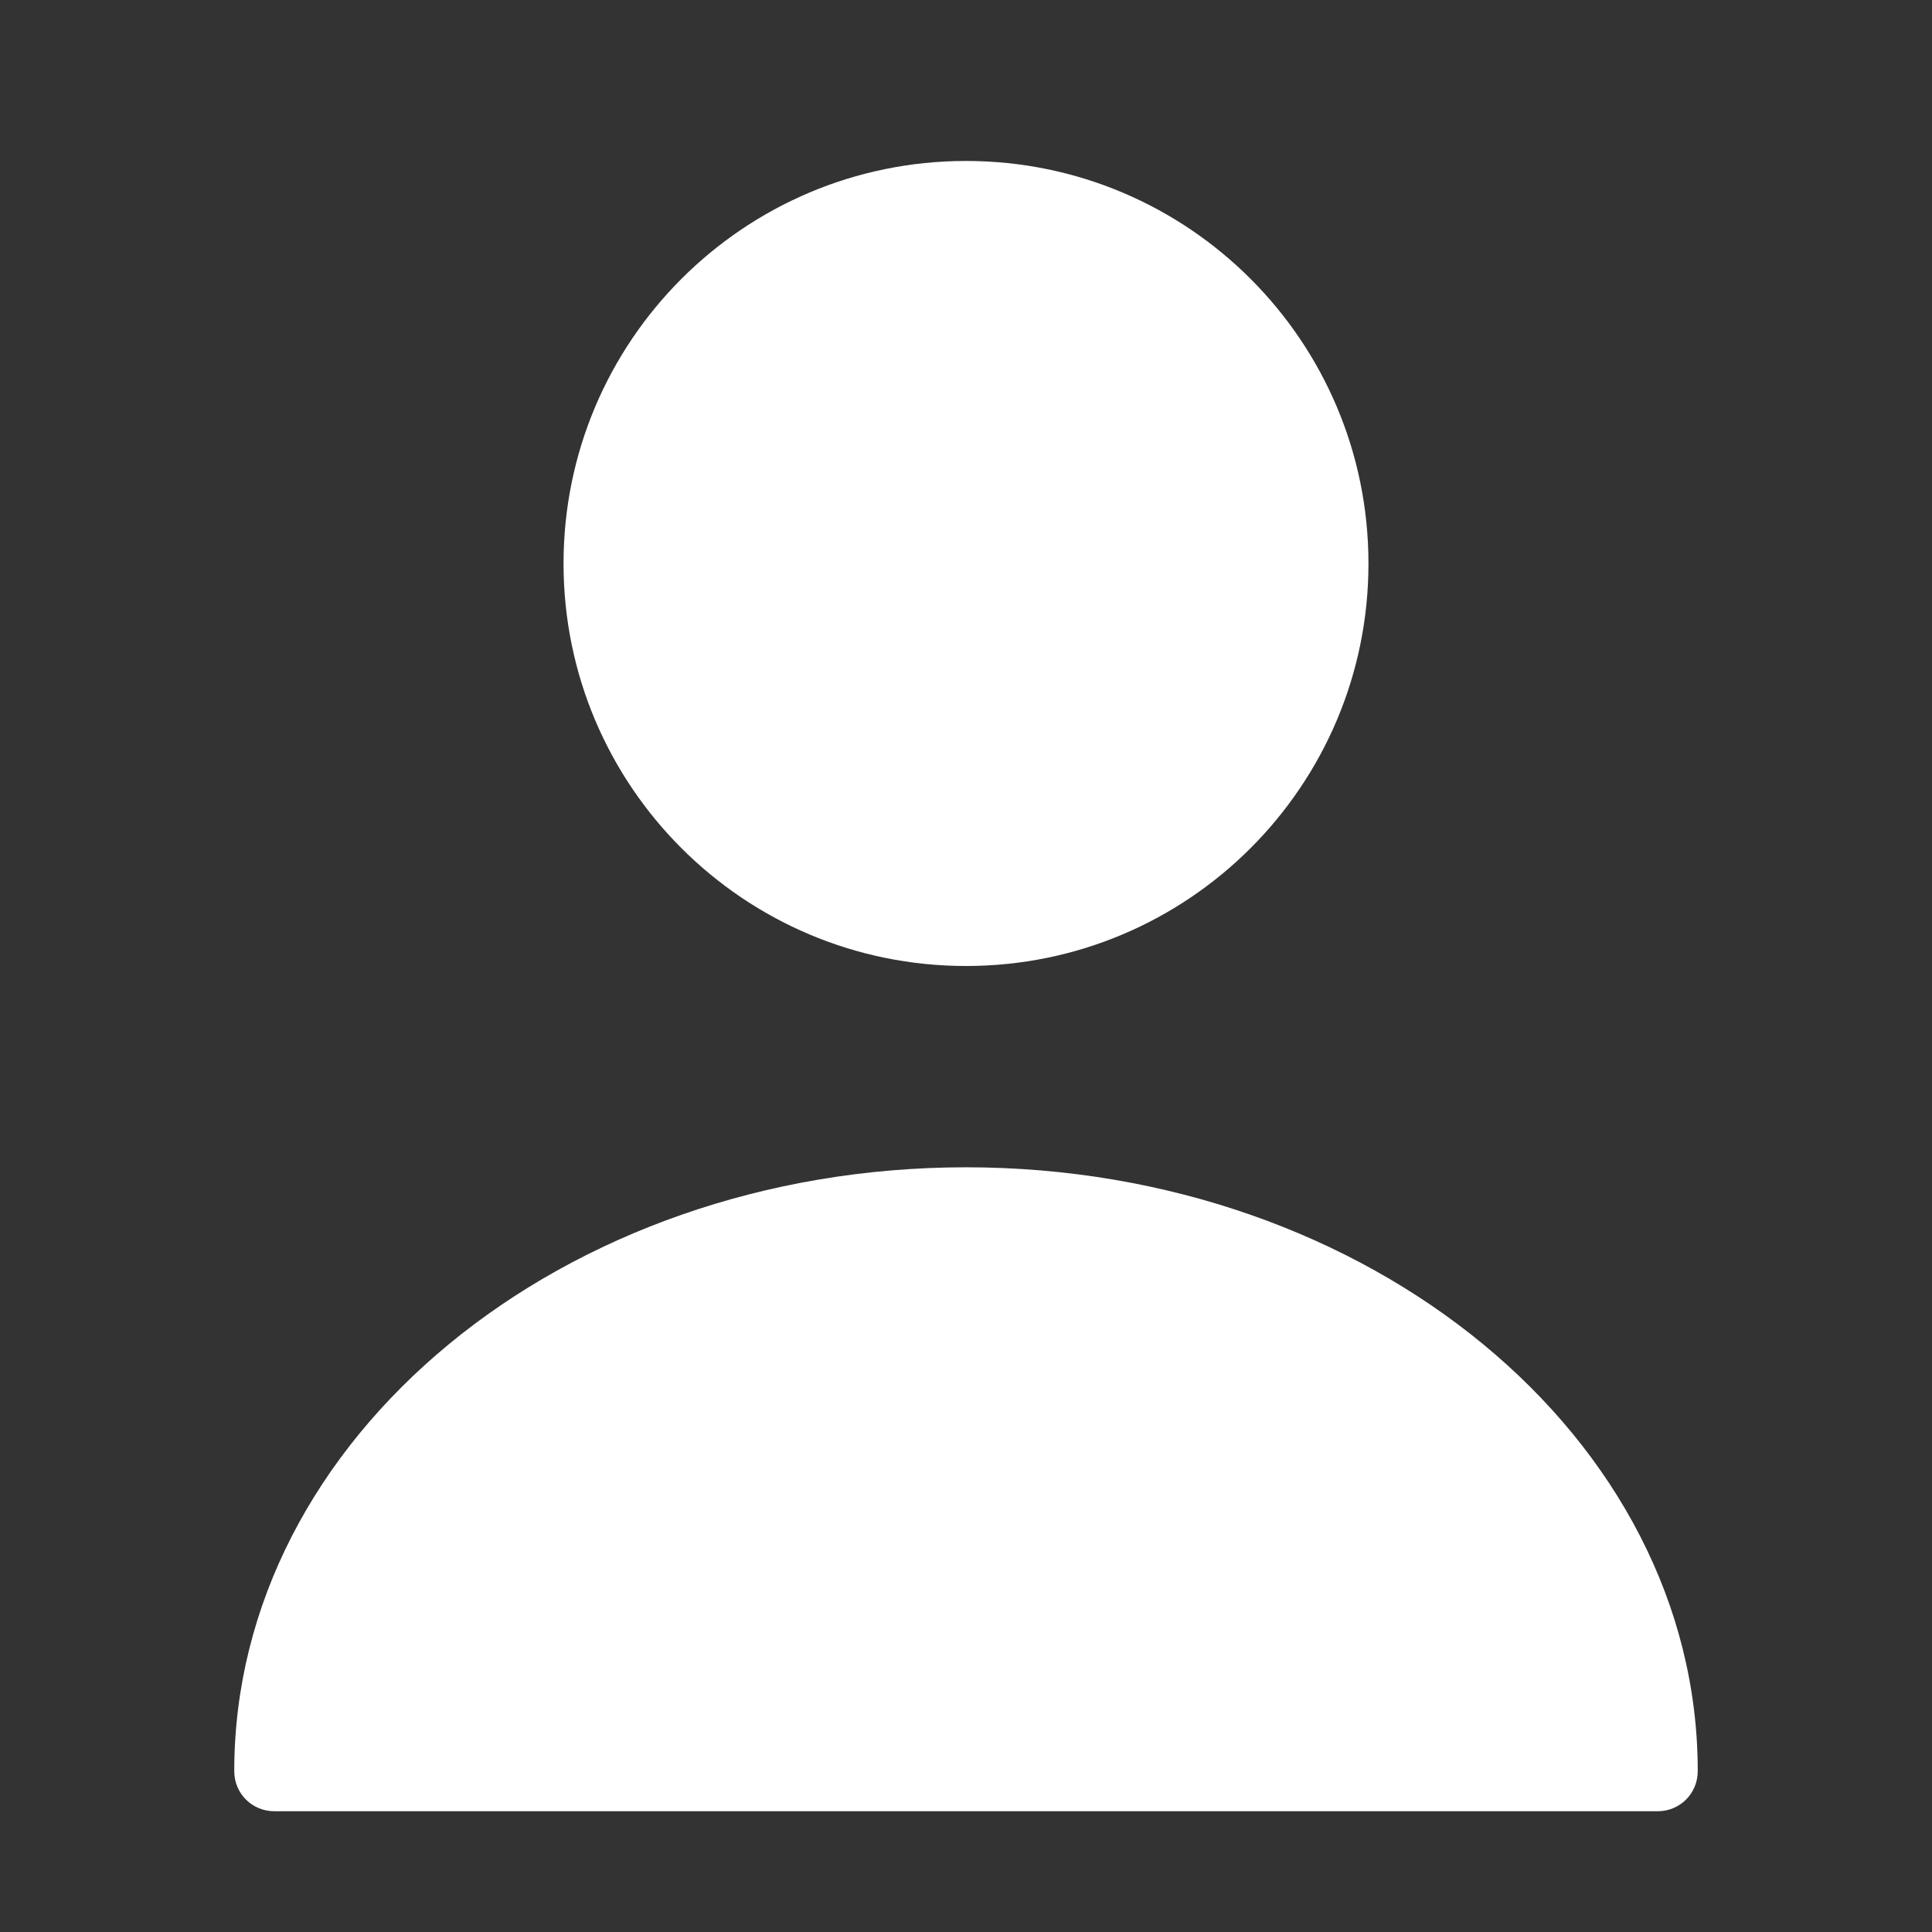 <svg width="16" height="16" viewBox="0 0 16 16" fill="none" xmlns="http://www.w3.org/2000/svg">
<rect x="0" y="0" width="16" height="16" fill="#333333" stroke="none"/>
<path d="M8 8C9.841 8 11.333 6.508 11.333 4.667C11.333 2.826 9.841 1.333 8 1.333C6.159 1.333 4.667 2.826 4.667 4.667C4.667 6.508 6.159 8 8 8Z" fill="white"/>
<path d="M8 9.667C4.66 9.667 1.94 11.907 1.94 14.667C1.94 14.853 2.087 15 2.273 15H13.727C13.913 15 14.06 14.853 14.06 14.667C14.06 11.907 11.34 9.667 8 9.667Z" fill="white"/>
</svg>
